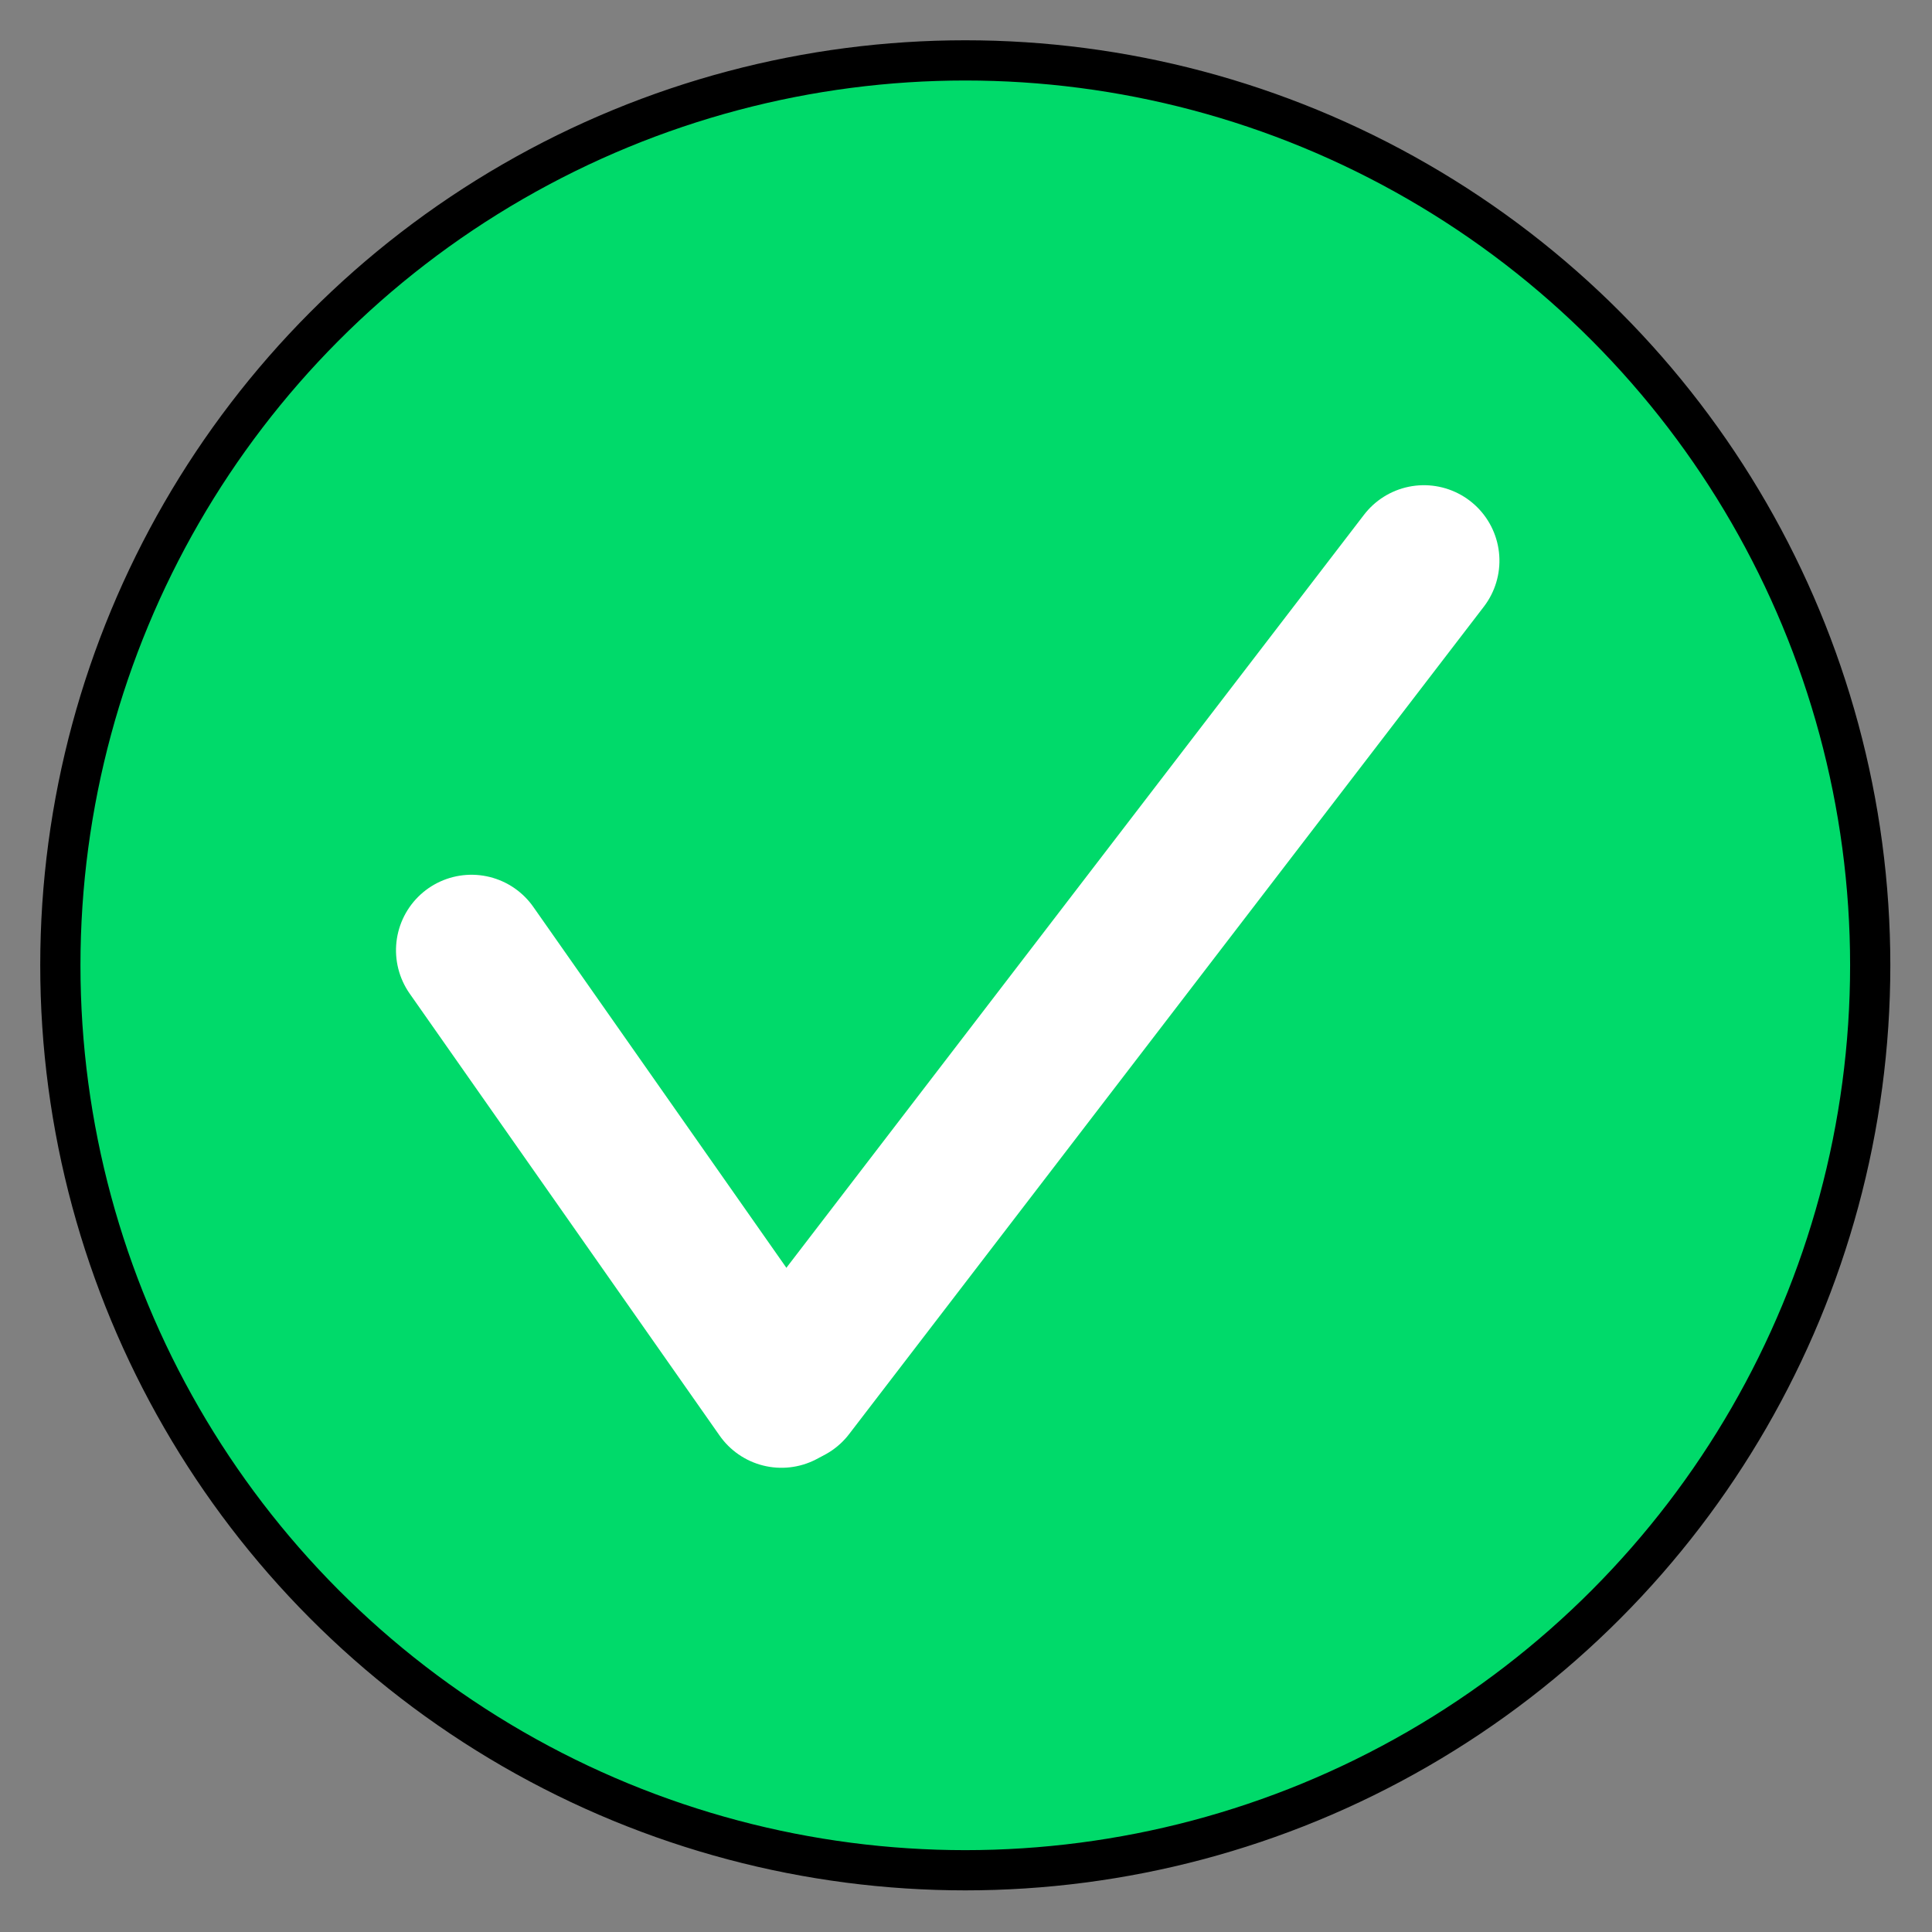 <?xml version="1.0" encoding="UTF-8" standalone="no"?>
<svg
   width="48"
   height="48"
   viewBox="0 0 12.7 12.7"
   version="1.1"
   id="svg8"
   inkscape:version="1.2.2 (b0a8486541, 2022-12-01)"
   sodipodi:docname="emblem-default.svg"
   xmlns:inkscape="http://www.inkscape.org/namespaces/inkscape"
   xmlns:sodipodi="http://sodipodi.sourceforge.net/DTD/sodipodi-0.dtd"
   xmlns="http://www.w3.org/2000/svg"
   xmlns:svg="http://www.w3.org/2000/svg"
   xmlns:rdf="http://www.w3.org/1999/02/22-rdf-syntax-ns#"
   xmlns:cc="http://creativecommons.org/ns#"
   xmlns:dc="http://purl.org/dc/elements/1.1/">
  <rect x="0" y="0" width="12.7" height="12.7" fill="#808080" stroke="none"/>
  <defs
     id="defs2">
    <marker
       style="overflow:visible"
       id="Arrow1Lstart"
       refX="0"
       refY="0"
       orient="auto"
       inkscape:stockid="Arrow1Lstart"
       inkscape:isstock="true">
      <path
         transform="matrix(0.8,0,0,0.8,10,0)"
         style="fill-rule:evenodd;stroke:#000000;stroke-width:1pt"
         d="M 0,0 5,-5 -12.5,0 5,5 Z"
         id="path951" />
    </marker>
  </defs>
  <sodipodi:namedview
     id="base"
     pagecolor="#ffffff"
     bordercolor="#666666"
     borderopacity="1.0"
     inkscape:pageopacity="0.0"
     inkscape:pageshadow="2"
     inkscape:zoom="16.020833"
     inkscape:cx="24"
     inkscape:cy="23.968791"
     inkscape:document-units="mm"
     inkscape:current-layer="layer1"
     inkscape:document-rotation="0"
     showgrid="true"
     units="px"
     inkscape:window-width="1680"
     inkscape:window-height="985"
     inkscape:window-x="0"
     inkscape:window-y="36"
     inkscape:window-maximized="1"
     inkscape:showpageshadow="2"
     inkscape:pagecheckerboard="0"
     inkscape:deskcolor="#d1d1d1">
    <inkscape:grid
       type="xygrid"
       id="grid939" />
  </sodipodi:namedview>
  <g
     inkscape:label="Layer 1"
     inkscape:groupmode="layer"
     id="layer1">
    <g
       id="g849"
       transform="matrix(0.093,0,0,0.093,0.07,0.07)"
       style="stroke-width:1.009">
      <g
         id="g1225"
         transform="matrix(0.967,0,0,0.967,-29.895,-94.62)"
         style="stroke-width:2.94;stroke-miterlimit:4;stroke-dasharray:none">
        <circle
           style="fill:#00da6a;fill-opacity:1;stroke:#000000;stroke-width:2.94;stroke-miterlimit:4;stroke-dasharray:none;stroke-opacity:1"
           id="path833"
           cx="100.694"
           cy="167.631"
           r="66.146" />
      </g>
      <g
         id="g1010"
         transform="rotate(-1.349,-53.197,-506.532)"
         style="stroke-width:10.674;stroke-miterlimit:4;stroke-dasharray:none">
        <path
           style="fill:none;stroke:#ffffff;stroke-width:10.674;stroke-linecap:round;stroke-linejoin:miter;stroke-miterlimit:4;stroke-dasharray:none;stroke-opacity:1"
           d="M 87.012,42.333 40.782,99.748"
           id="path945" />
        <path
           style="fill:none;stroke:#ffffff;stroke-width:10.674;stroke-linecap:round;stroke-linejoin:miter;stroke-miterlimit:4;stroke-dasharray:none;stroke-opacity:1"
           d="M 40.229,100.025 19.062,68.275"
           id="path1006" />
      </g>
    </g>
  </g>
</svg>
